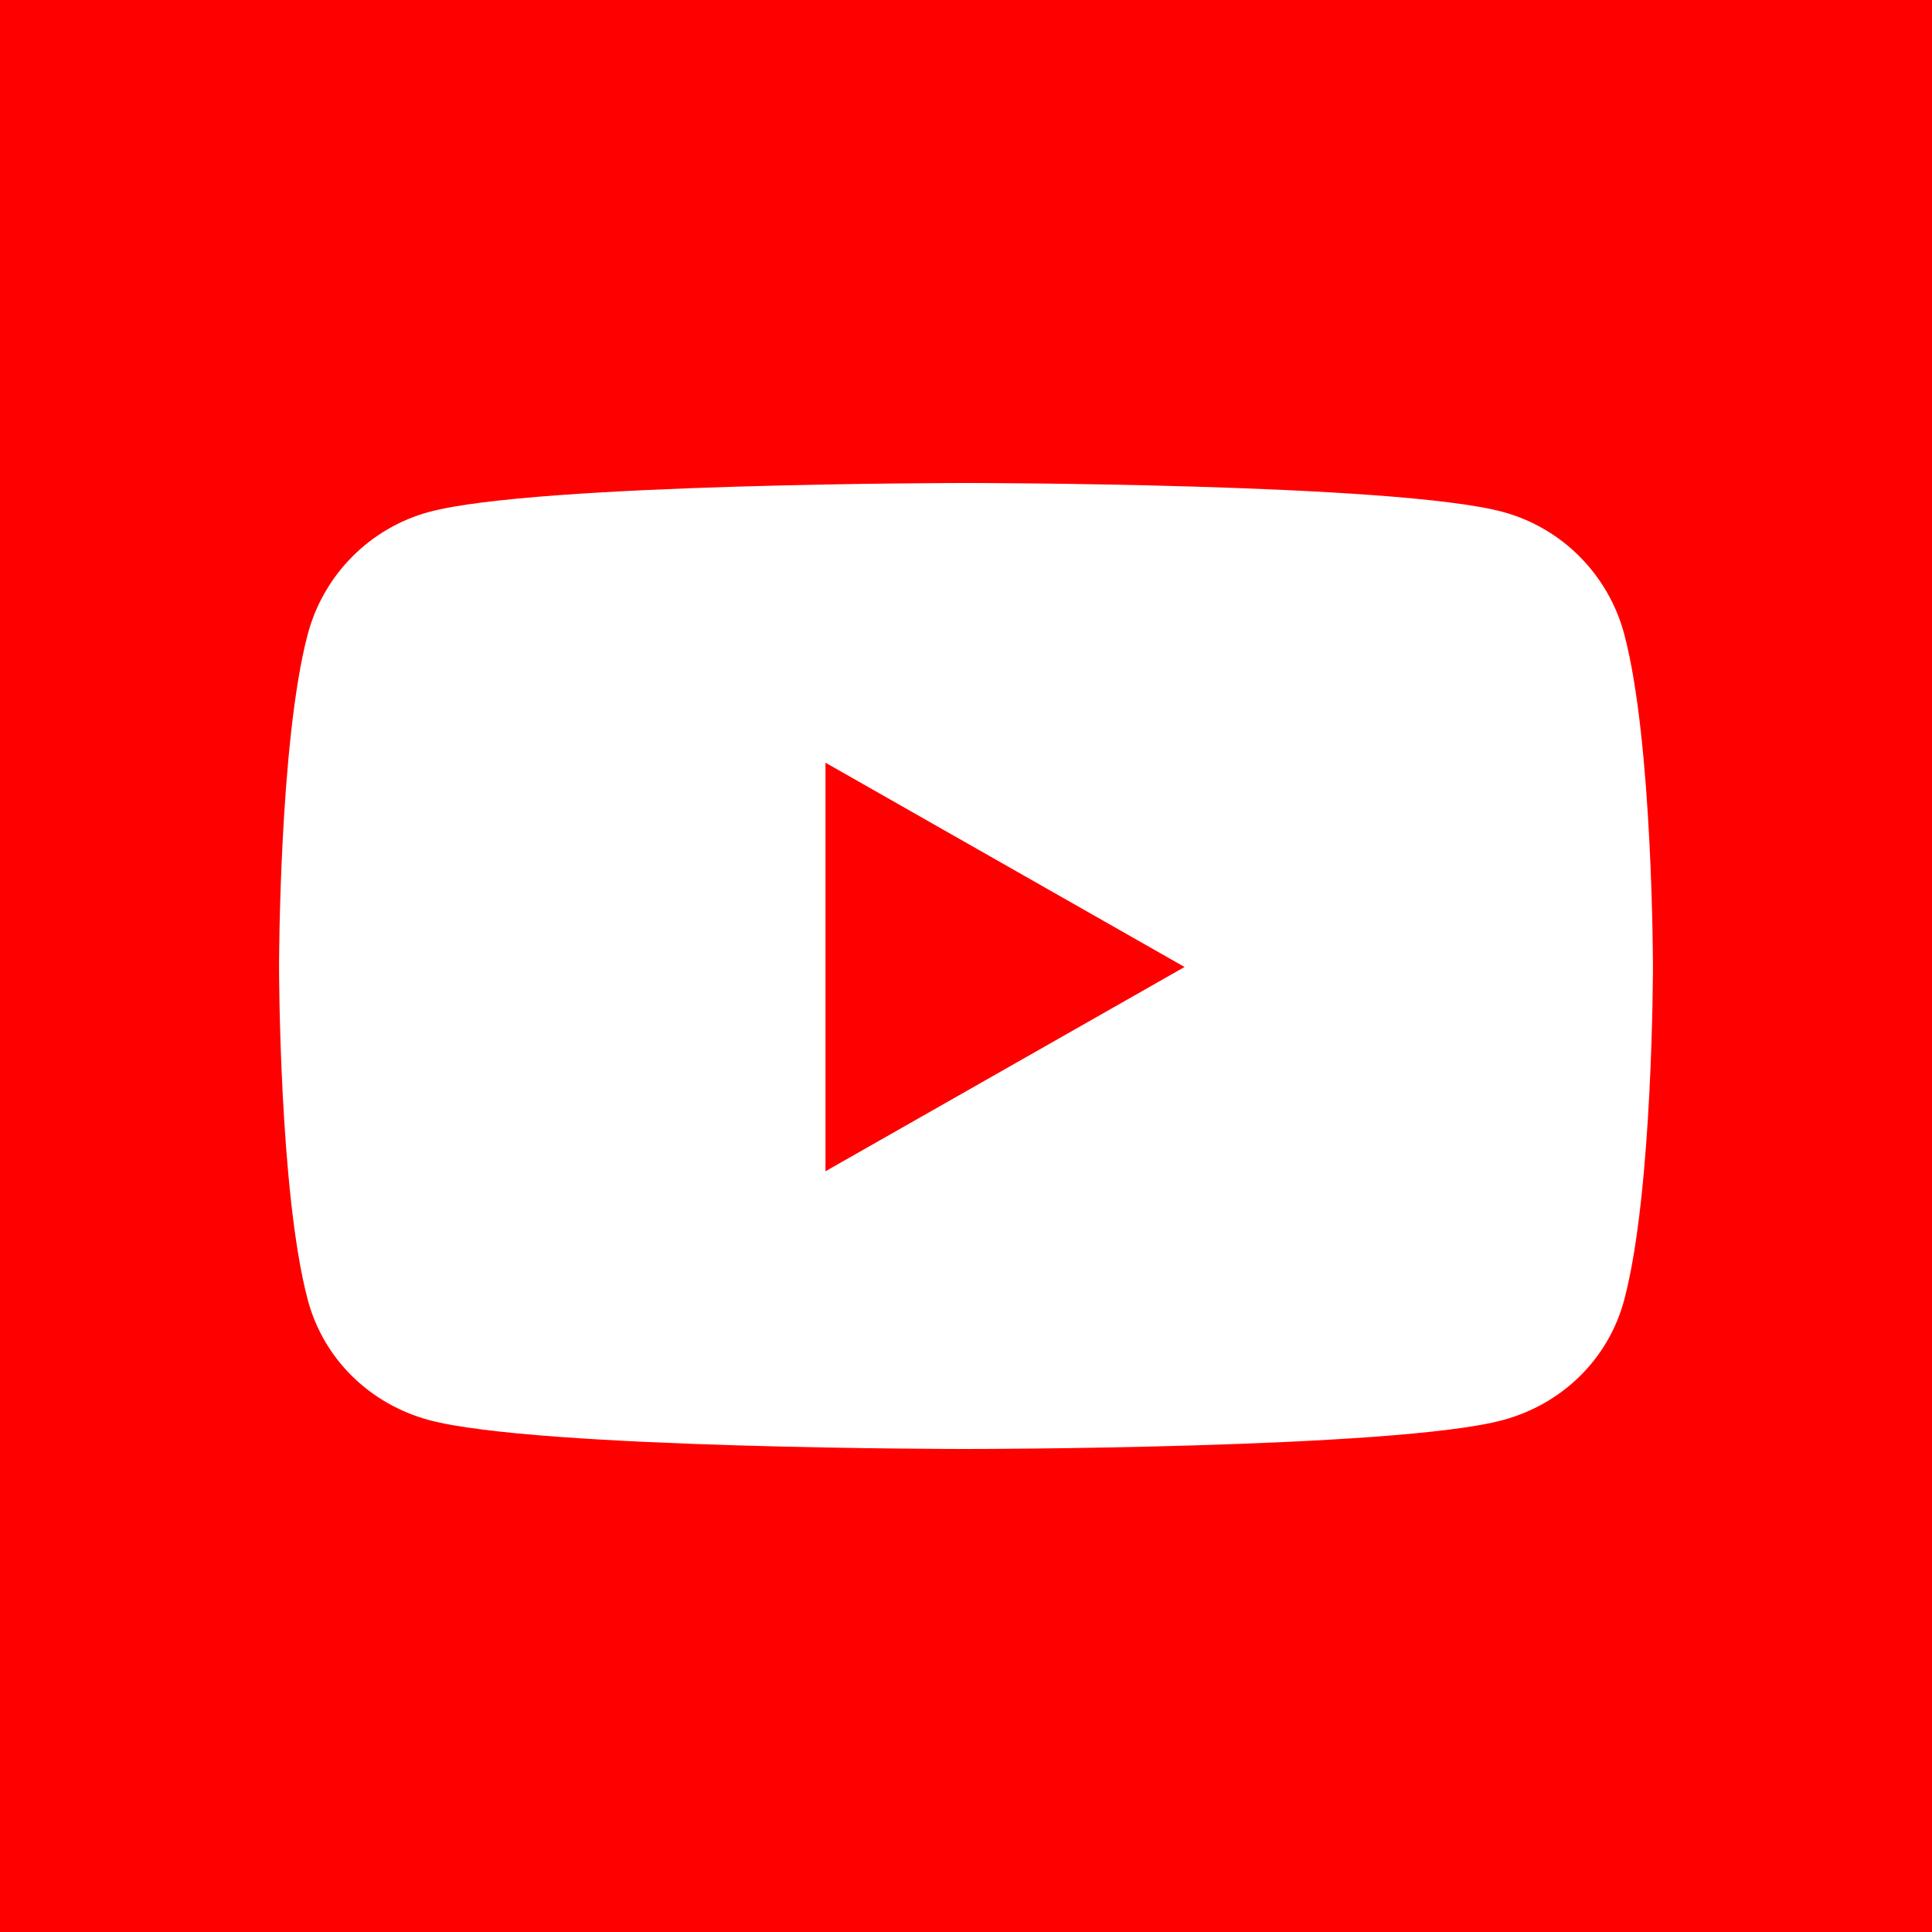 <?xml version="1.0" encoding="UTF-8" standalone="no"?>
<!-- Created with Inkscape (http://www.inkscape.org/) -->

<svg
   width="100"
   height="100"
   viewBox="0 0 100 100"
   version="1.1"
   id="svg2635"
   inkscape:version="1.1.1 (3bf5ae0d25, 2021-09-20, custom)"
   sodipodi:docname="yt.svg"
   xmlns:inkscape="http://www.inkscape.org/namespaces/inkscape"
   xmlns:sodipodi="http://sodipodi.sourceforge.net/DTD/sodipodi-0.dtd"
   xmlns="http://www.w3.org/2000/svg"
   xmlns:svg="http://www.w3.org/2000/svg"
   xmlns:rdf="http://www.w3.org/1999/02/22-rdf-syntax-ns#"
   xmlns:cc="http://creativecommons.org/ns#"
   xmlns:dc="http://purl.org/dc/elements/1.1/">
  <defs
     id="defs2629" />
  <sodipodi:namedview
     id="base"
     pagecolor="#ffffff"
     bordercolor="#666666"
     borderopacity="1.0"
     inkscape:pageopacity="0.0"
     inkscape:pageshadow="2"
     inkscape:zoom="3.959798"
     inkscape:cx="46.214479"
     inkscape:cy="35.860415"
     inkscape:document-units="px"
     inkscape:current-layer="layer1"
     inkscape:pagecheckerboard="true"
     showgrid="false"
     units="px"
     width="500px"
     borderlayer="true"
     inkscape:window-width="1920"
     inkscape:window-height="1029"
     inkscape:window-x="0"
     inkscape:window-y="0"
     inkscape:window-maximized="1"
     inkscape:lockguides="true" />
  <g
     inkscape:label="Layer 1"
     inkscape:groupmode="layer"
     id="layer1">
    <rect
       style="fill:#ff0000;fill-opacity:1;stroke-width:21.287;stroke-linecap:round;stroke-linejoin:round"
       id="rect853"
       width="100"
       height="100"
       x="0"
       y="0"
       sodipodi:insensitive="true"
       inkscape:label="bg" />
    <path
       d="M 84.07,32.823 C 83.252,29.744 80.842,27.319 77.783,26.496 72.237,25 50,25 50,25 c 0,0 -22.237,0 -27.783,1.496 -3.06,0.823 -5.469,3.248 -6.287,6.328 -1.486,5.582 -1.486,17.227 -1.486,17.227 0,0 0,11.646 1.486,17.227 0.818,3.079 3.227,5.404 6.287,6.227 C 27.763,75 50,75 50,75 c 0,0 22.237,0 27.783,-1.496 3.06,-0.823 5.469,-3.147 6.287,-6.227 1.486,-5.582 1.486,-17.227 1.486,-17.227 0,0 0,-11.646 -1.486,-17.227 z M 42.727,60.624 V 39.477 l 18.586,10.574 z"
       id="path822"
       style="fill:#ffffff;fill-opacity:1;stroke-width:0.13"
       inkscape:label="icon" />
  </g>
</svg>
